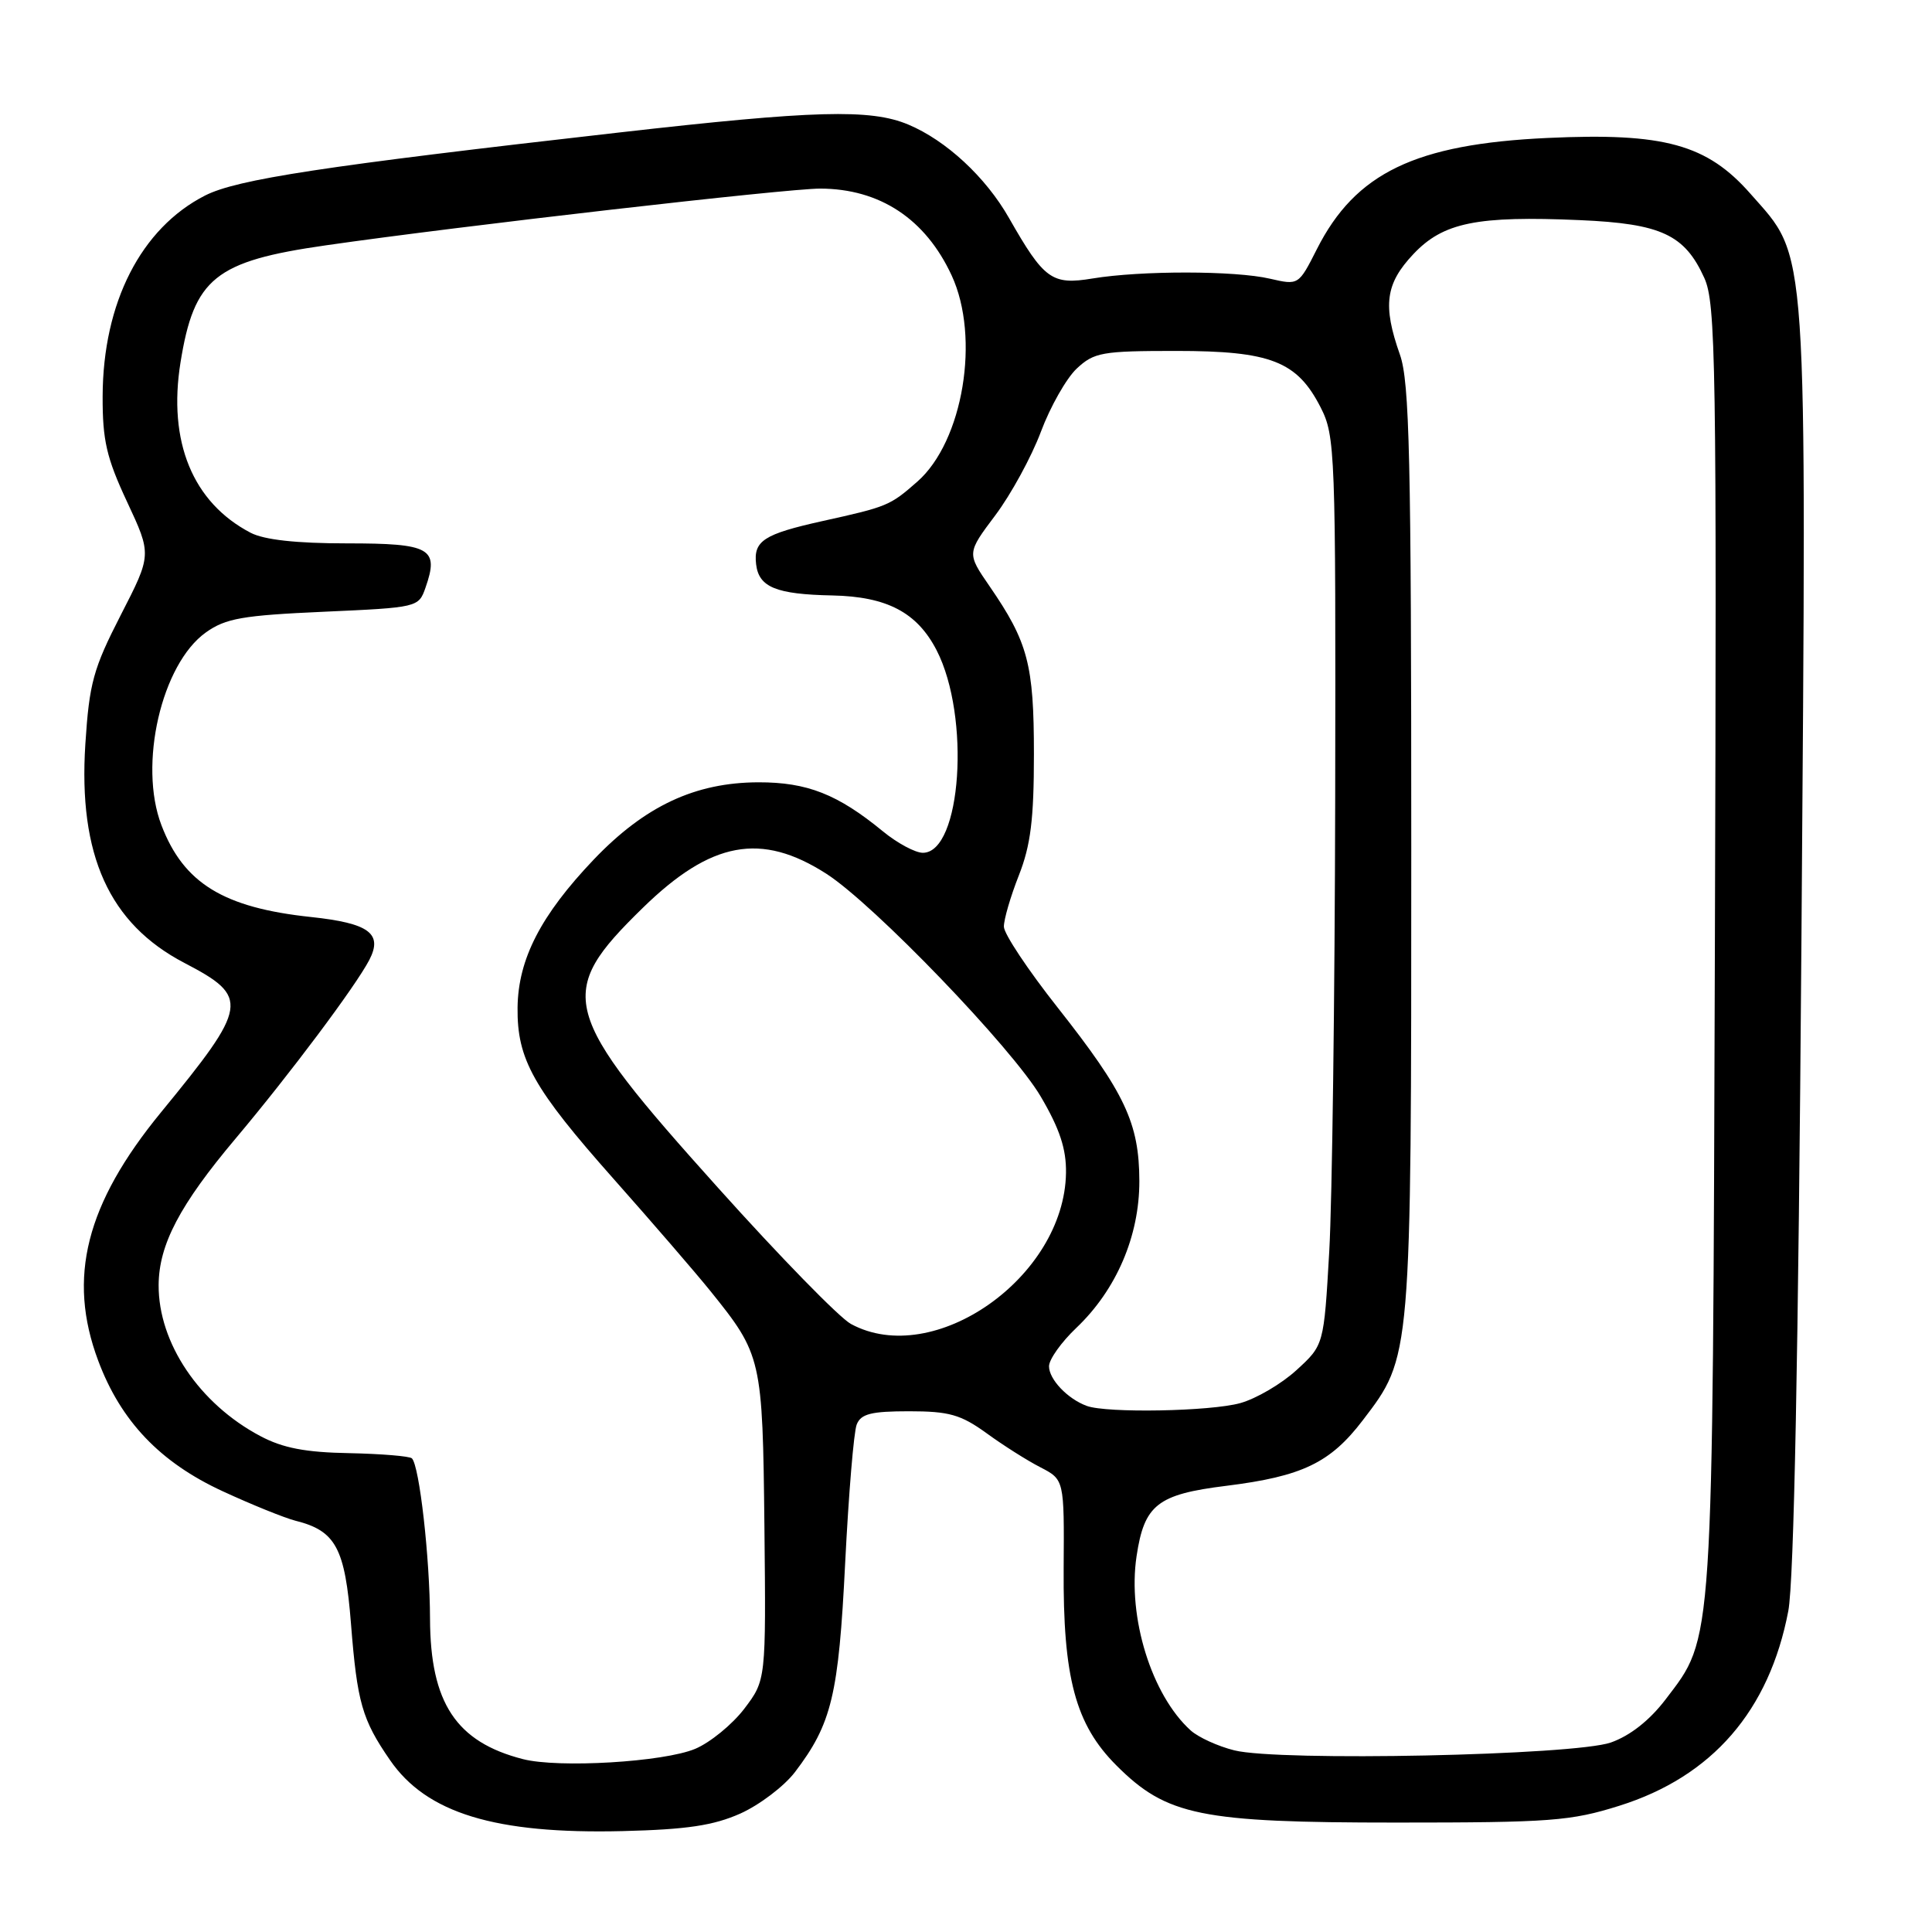 <?xml version="1.0" encoding="UTF-8" standalone="no"?>
<!DOCTYPE svg PUBLIC "-//W3C//DTD SVG 1.1//EN" "http://www.w3.org/Graphics/SVG/1.1/DTD/svg11.dtd" >
<svg xmlns="http://www.w3.org/2000/svg" xmlns:xlink="http://www.w3.org/1999/xlink" version="1.1" viewBox="0 0 256 256">
 <g >
 <path fill="currentColor"
d=" M 98.11 240.30 C 100.64 239.16 103.89 236.70 105.33 234.82 C 110.21 228.41 111.12 224.64 111.99 207.08 C 112.45 197.96 113.13 189.71 113.52 188.75 C 114.08 187.34 115.44 187.00 120.46 187.00 C 125.76 187.00 127.30 187.44 130.70 189.89 C 132.89 191.49 136.11 193.53 137.85 194.42 C 141.02 196.06 141.02 196.06 140.94 207.78 C 140.84 222.32 142.50 228.50 147.93 233.93 C 154.59 240.59 159.05 241.50 185.00 241.50 C 205.48 241.50 208.13 241.30 214.58 239.27 C 226.88 235.40 234.44 226.68 236.96 213.46 C 237.71 209.49 238.29 179.82 238.70 124.50 C 239.38 30.68 239.63 34.41 231.94 25.67 C 226.18 19.12 220.50 17.56 205.05 18.28 C 187.54 19.09 179.61 22.91 174.50 33.00 C 172.07 37.80 172.07 37.80 168.28 36.93 C 163.67 35.85 151.20 35.84 144.77 36.90 C 139.38 37.79 138.35 37.05 133.70 28.89 C 130.62 23.47 125.36 18.60 120.34 16.50 C 115.34 14.41 107.93 14.61 82.01 17.56 C 42.81 22.01 31.42 23.75 27.17 25.91 C 18.68 30.24 13.64 40.12 13.60 52.50 C 13.58 58.34 14.11 60.66 16.84 66.50 C 20.11 73.50 20.11 73.50 16.00 81.50 C 12.36 88.60 11.83 90.52 11.31 98.58 C 10.36 113.32 14.47 122.39 24.43 127.59 C 33.12 132.12 32.94 133.23 21.34 147.38 C 11.37 159.54 8.90 169.31 13.01 180.29 C 16.00 188.30 21.21 193.77 29.49 197.59 C 33.36 199.38 37.72 201.14 39.17 201.51 C 44.49 202.84 45.72 205.12 46.51 215.19 C 47.33 225.59 47.98 227.86 51.67 233.21 C 56.51 240.26 65.63 243.04 82.50 242.63 C 91.02 242.42 94.54 241.89 98.11 240.30 Z  M 69.28 233.09 C 60.44 230.82 57.02 225.64 56.98 214.50 C 56.96 206.42 55.58 194.25 54.58 193.24 C 54.28 192.95 50.54 192.64 46.27 192.55 C 40.49 192.45 37.47 191.87 34.50 190.29 C 26.41 186.01 20.98 177.94 21.02 170.28 C 21.05 164.92 23.82 159.65 31.22 150.86 C 38.44 142.28 47.12 130.68 48.94 127.19 C 50.75 123.69 48.90 122.33 41.22 121.51 C 29.62 120.28 24.33 117.04 21.39 109.34 C 18.32 101.32 21.40 87.99 27.28 83.80 C 29.90 81.93 32.15 81.54 42.90 81.06 C 55.36 80.50 55.47 80.48 56.38 77.87 C 58.21 72.65 57.05 72.00 45.98 72.00 C 39.25 72.00 35.00 71.53 33.20 70.59 C 25.53 66.58 22.23 58.53 23.92 48.01 C 25.72 36.85 28.49 34.61 43.16 32.51 C 61.00 29.94 104.31 24.98 108.68 24.99 C 116.59 25.01 122.63 29.01 126.10 36.50 C 129.91 44.73 127.62 58.49 121.55 63.82 C 117.93 67.00 117.60 67.14 109.00 69.04 C 101.18 70.78 99.82 71.66 100.19 74.78 C 100.55 77.81 102.84 78.75 110.28 78.90 C 117.54 79.05 121.52 81.15 124.11 86.17 C 128.62 94.95 127.39 113.00 122.28 113.00 C 121.28 113.00 118.89 111.72 116.98 110.15 C 111.00 105.24 106.96 103.65 100.50 103.66 C 92.11 103.68 85.45 106.80 78.68 113.89 C 71.66 121.26 68.66 127.08 68.58 133.50 C 68.50 140.37 70.65 144.20 81.35 156.26 C 86.38 161.93 92.12 168.58 94.10 171.03 C 100.95 179.53 101.05 179.97 101.29 202.33 C 101.50 222.62 101.50 222.62 98.62 226.42 C 97.03 228.50 94.11 230.89 92.12 231.73 C 87.94 233.48 74.01 234.31 69.28 233.09 Z  M 163.55 231.93 C 161.38 231.39 158.78 230.20 157.77 229.29 C 152.59 224.61 149.39 214.29 150.60 206.21 C 151.62 199.38 153.36 198.01 162.48 196.88 C 172.54 195.63 176.27 193.84 180.57 188.20 C 187.04 179.73 187.00 180.23 187.00 112.44 C 187.00 60.61 186.77 50.60 185.50 47.00 C 183.19 40.46 183.58 37.59 187.28 33.67 C 191.23 29.48 195.68 28.57 209.38 29.17 C 220.12 29.64 223.23 31.09 225.83 36.83 C 227.35 40.18 227.48 47.95 227.23 125.50 C 226.93 219.16 227.08 216.79 220.70 225.18 C 218.58 227.96 216.00 229.99 213.45 230.89 C 208.58 232.60 169.49 233.42 163.55 231.93 Z  M 144.00 186.29 C 141.46 185.36 139.00 182.77 139.00 181.04 C 139.00 180.13 140.63 177.84 142.62 175.95 C 147.93 170.90 150.98 163.78 150.97 156.50 C 150.95 148.81 149.07 144.82 140.14 133.50 C 136.23 128.55 133.02 123.73 133.02 122.79 C 133.01 121.84 133.90 118.79 135.00 116.00 C 136.57 112.01 137.00 108.57 137.00 99.93 C 137.00 88.03 136.22 85.09 131.11 77.66 C 128.11 73.30 128.11 73.30 131.89 68.27 C 133.96 65.51 136.68 60.53 137.92 57.22 C 139.16 53.90 141.30 50.13 142.67 48.84 C 144.97 46.69 146.02 46.50 155.83 46.50 C 168.38 46.50 171.87 47.87 174.99 53.98 C 176.92 57.77 177.00 59.73 176.92 105.71 C 176.87 131.99 176.52 159.06 176.13 165.86 C 175.42 178.23 175.42 178.23 171.80 181.54 C 169.82 183.36 166.46 185.33 164.34 185.92 C 160.38 187.02 146.66 187.27 144.00 186.29 Z  M 112.75 175.43 C 111.23 174.61 103.33 166.51 95.19 157.44 C 74.16 134.03 73.52 131.68 85.17 120.30 C 94.22 111.46 100.85 110.23 109.50 115.78 C 115.80 119.83 134.16 138.91 137.91 145.31 C 140.42 149.58 141.30 152.25 141.25 155.42 C 141.04 169.23 123.73 181.39 112.75 175.43 Z "/>
</g>
</svg>